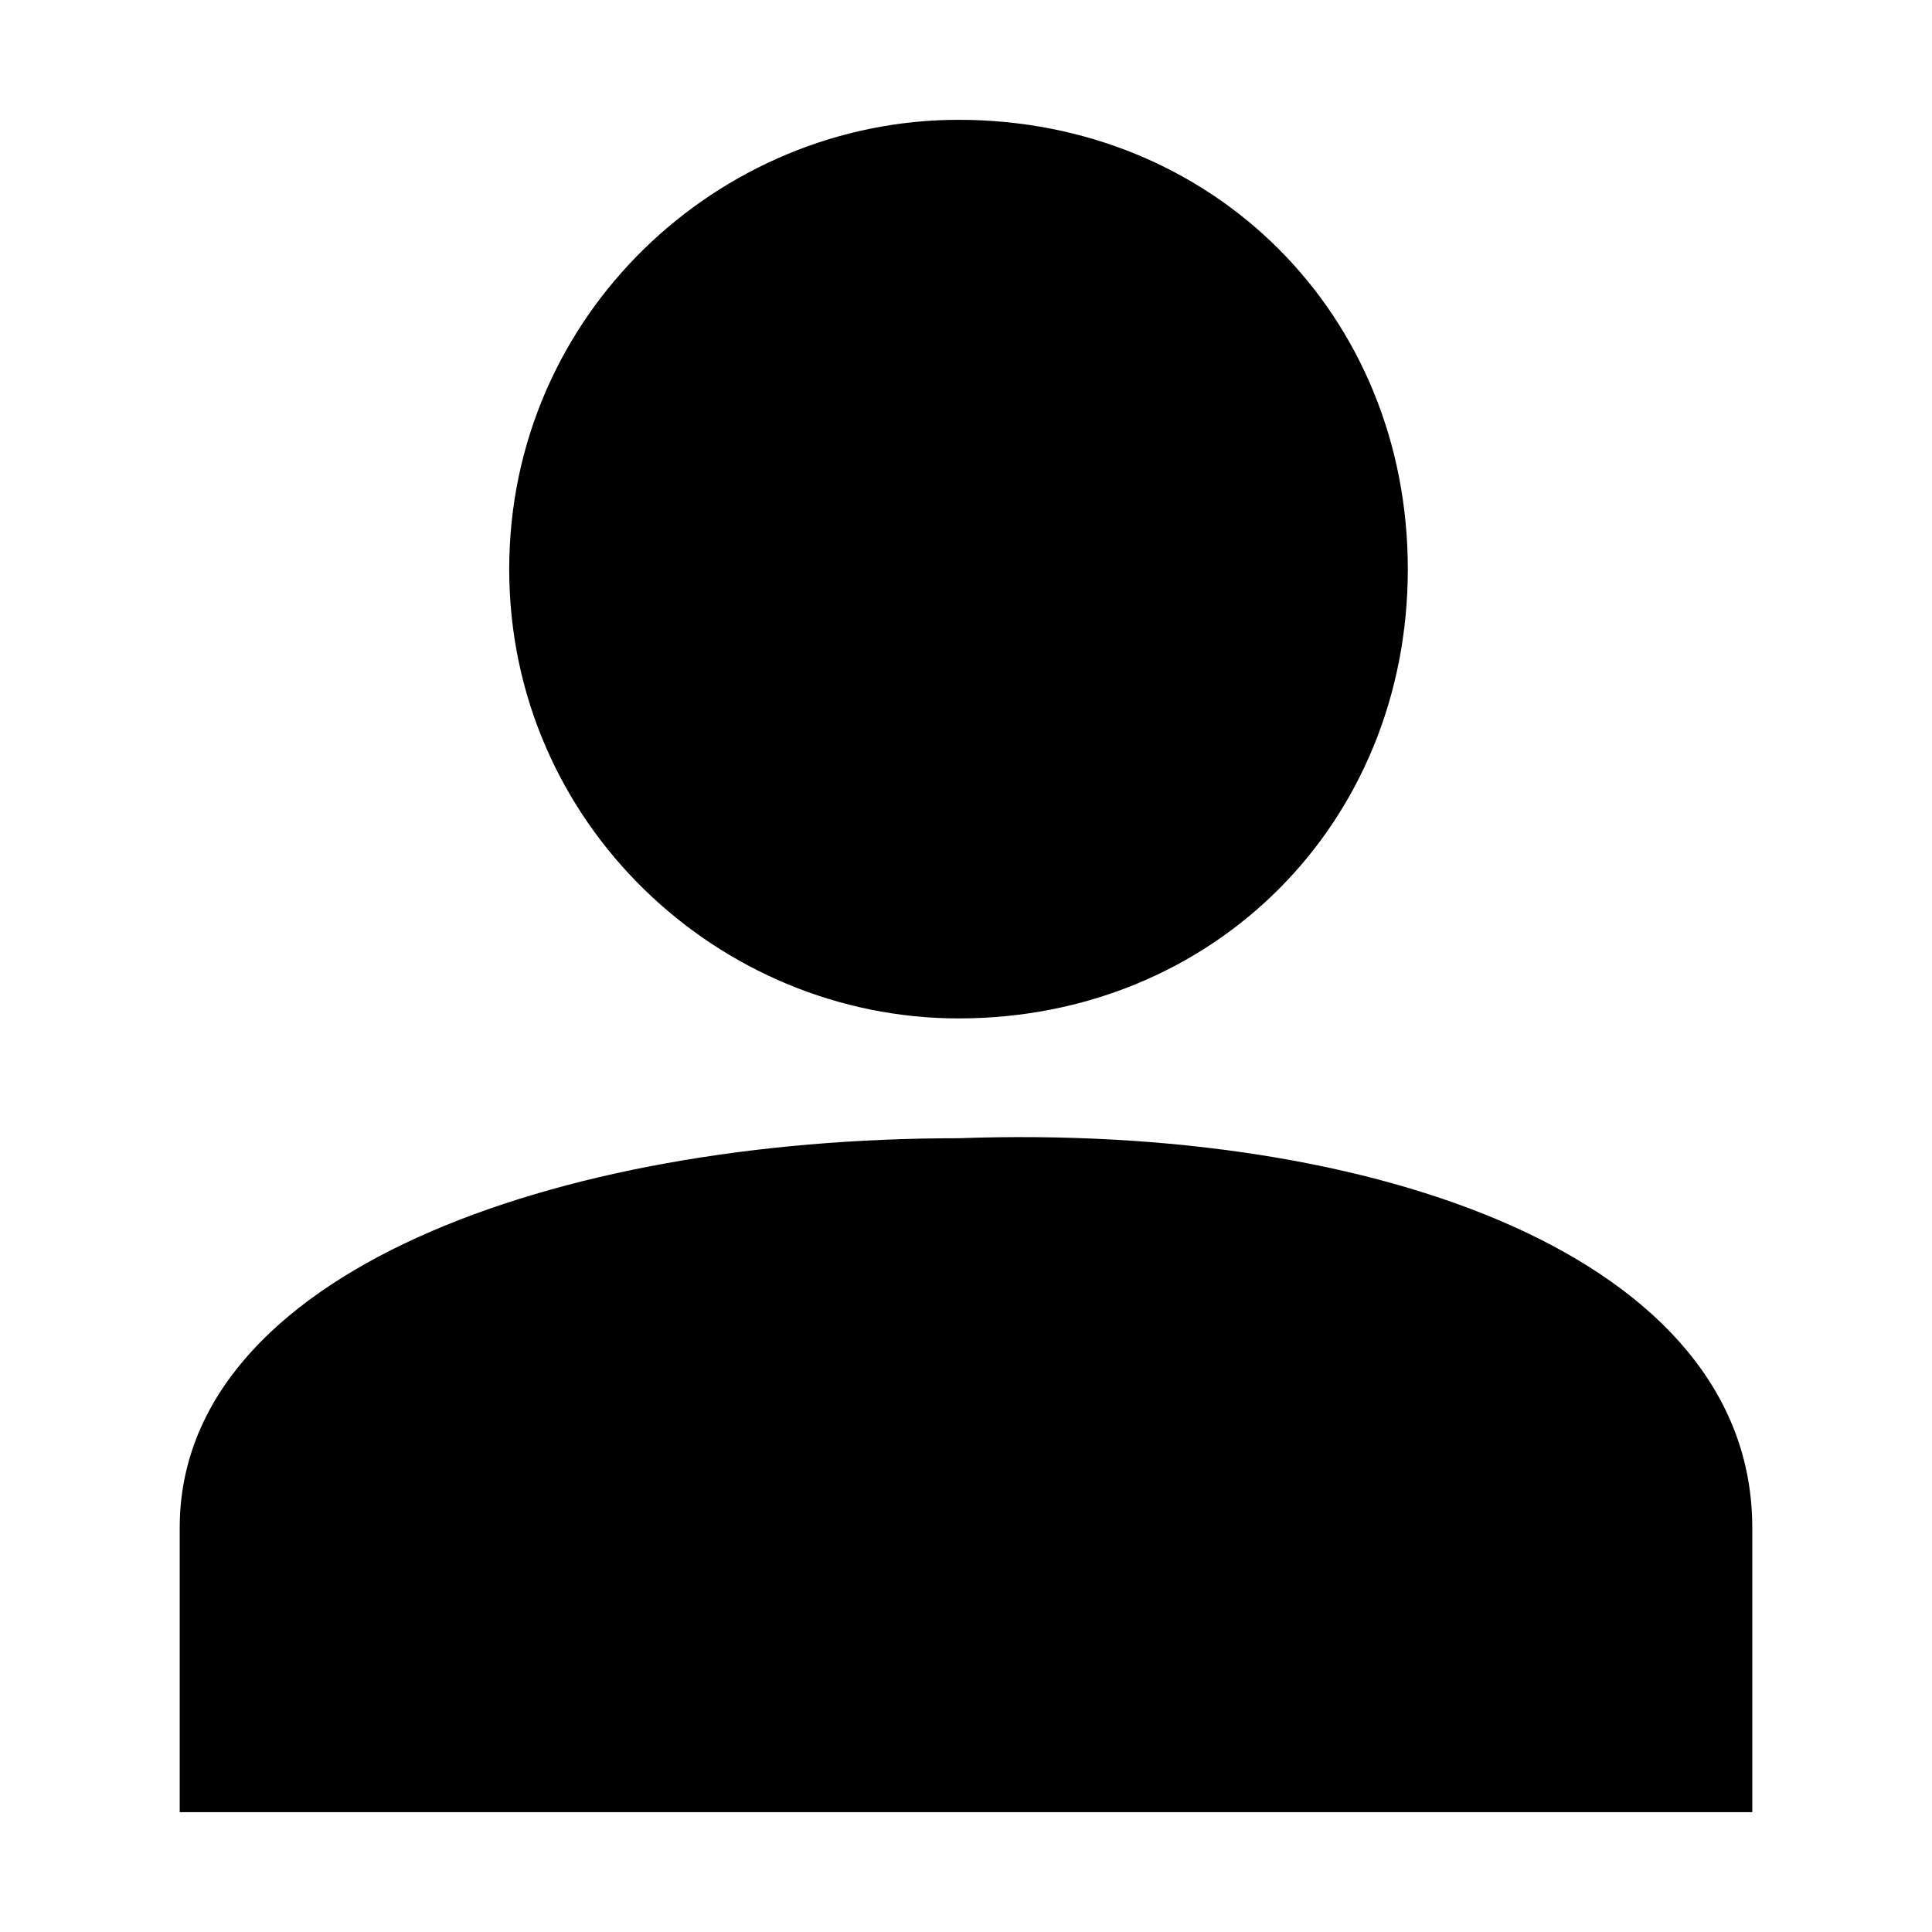 <svg xmlns="http://www.w3.org/2000/svg" viewBox="0 0 129 129">
  <path d="M64 68c17,0 30,-13 30,-30 0,-17 -13,-30 -30,-30 -16,0 -30,13 -30,30 0,0 0,0 0,0 0,0 0,0 0,0 0,17 14,30 30,30 0,0 0,0 0,0l0 0zm-52 34l0 19 105 0 0 -19c0,-18 -25,-27 -53,-26 -27,0 -52,9 -52,26z"/>
</svg>